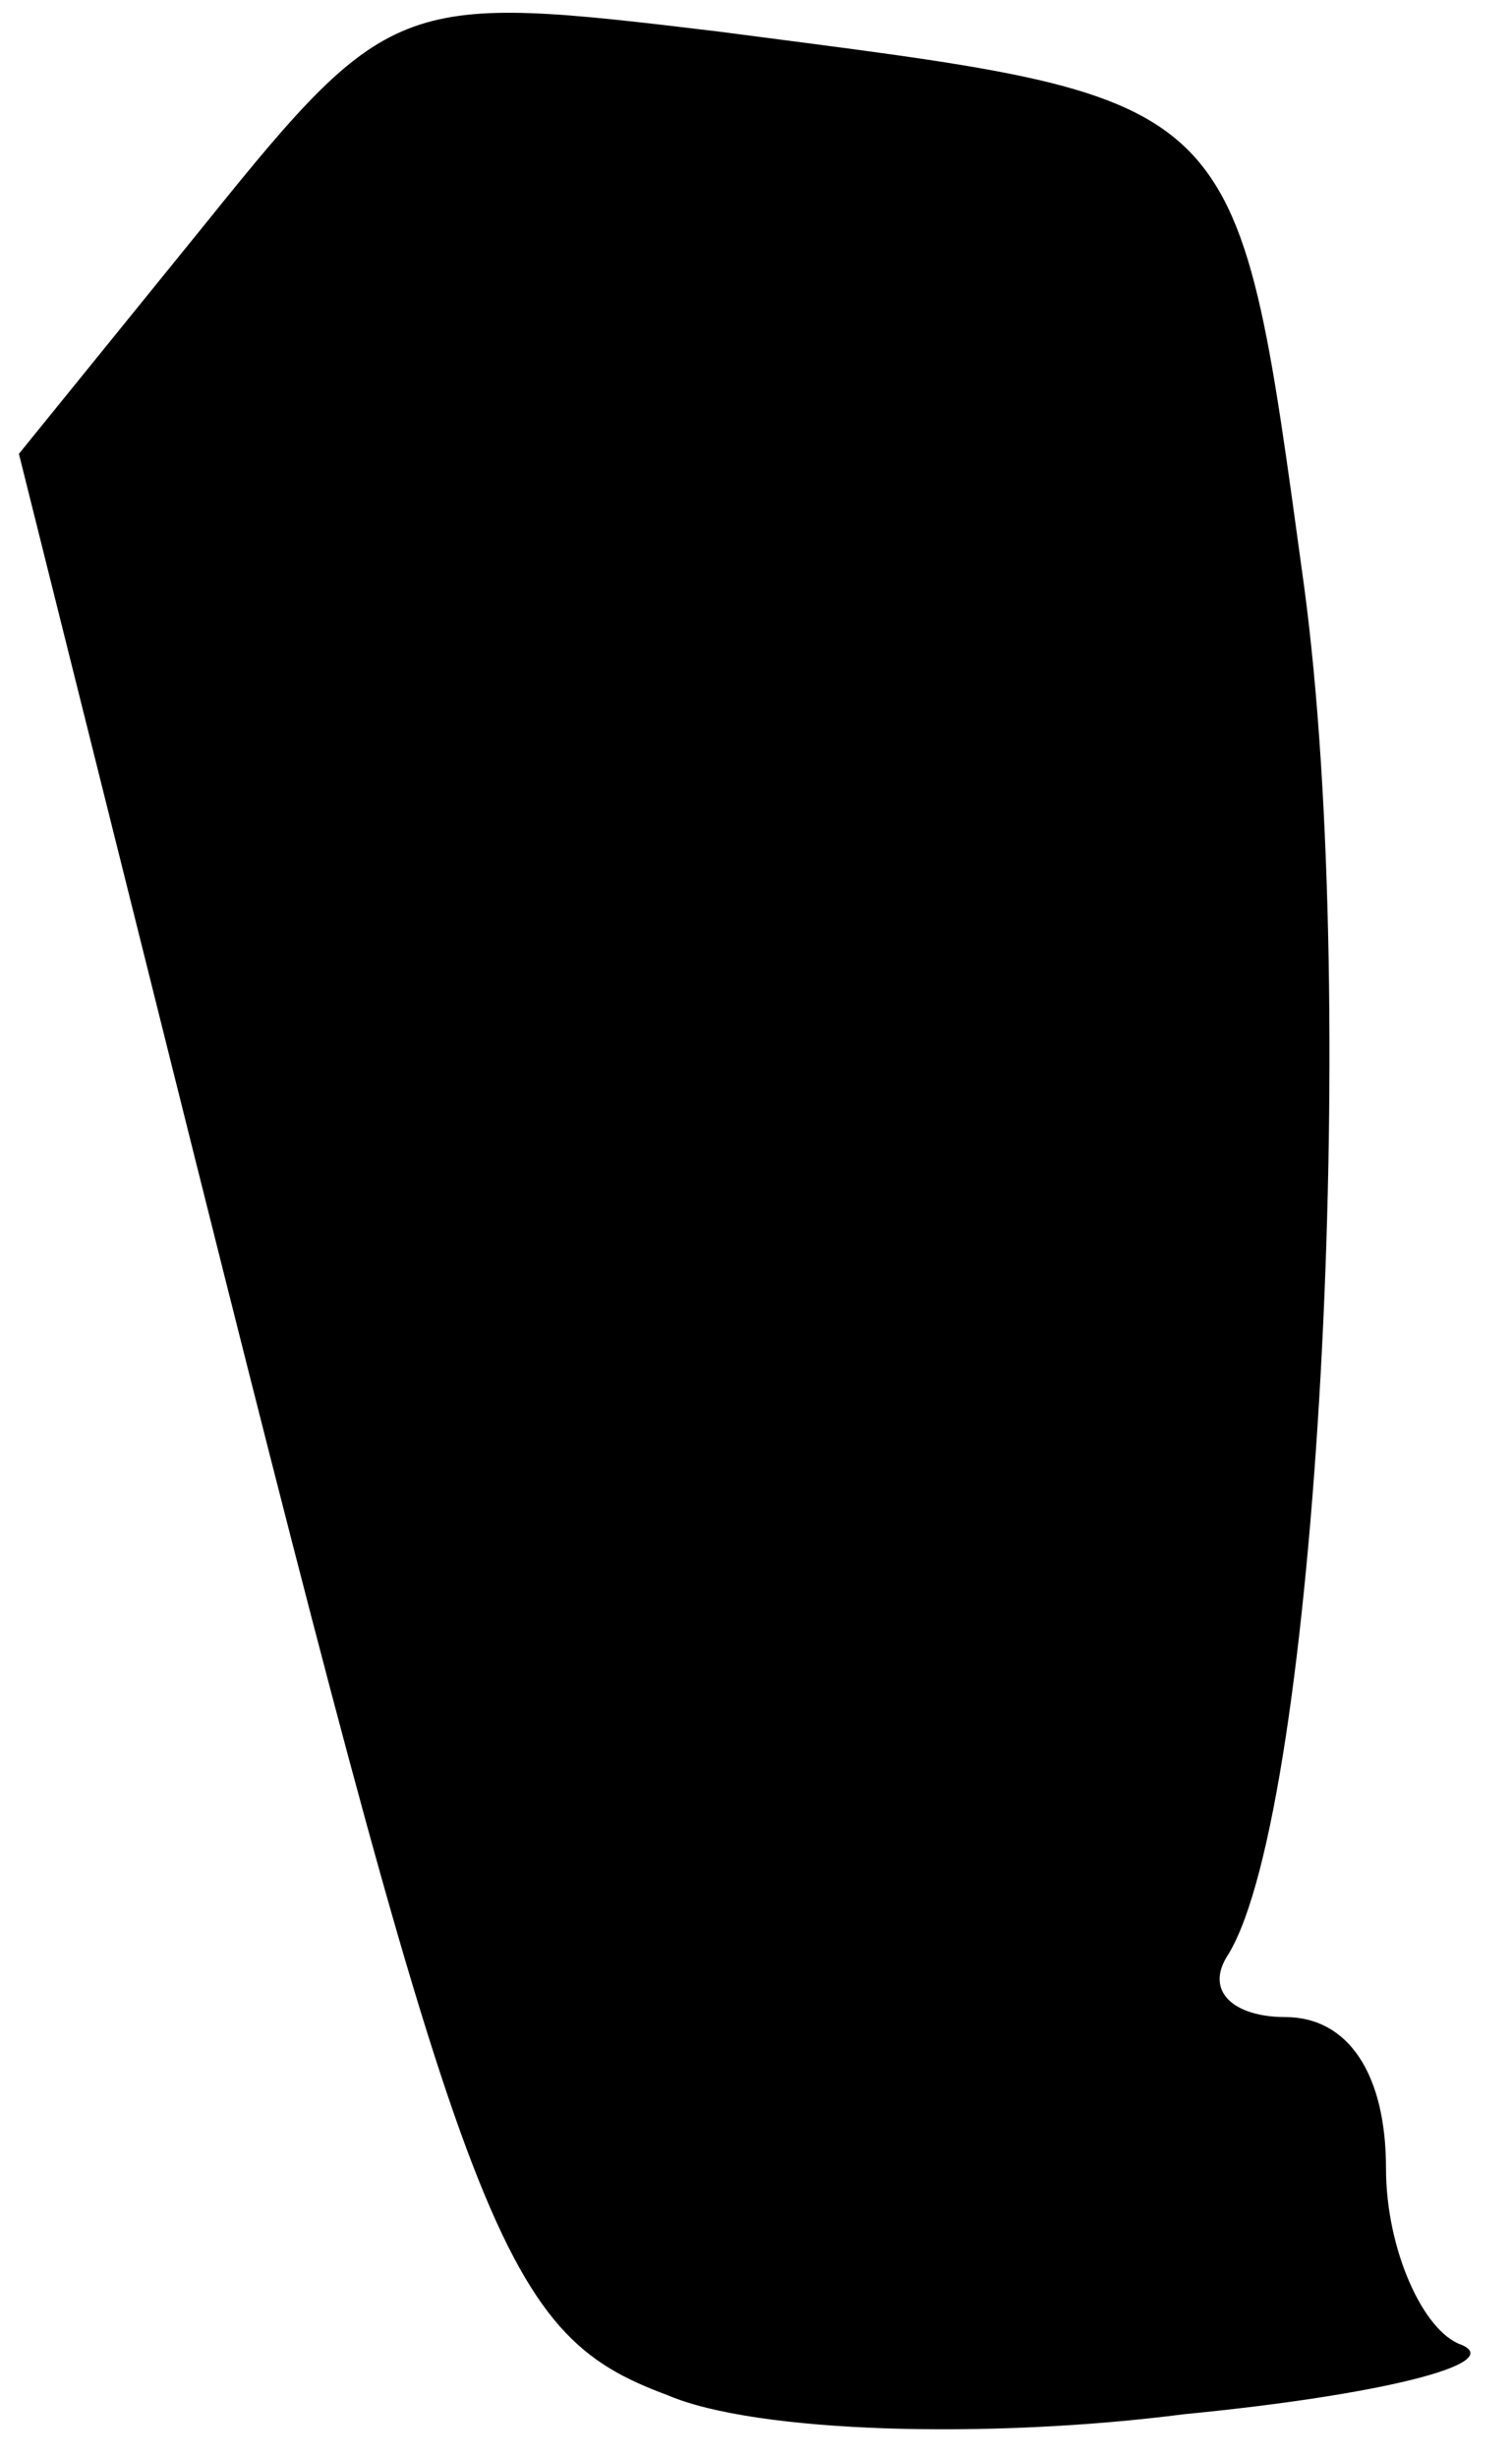<?xml version="1.0" standalone="no"?>
<!DOCTYPE svg PUBLIC "-//W3C//DTD SVG 20010904//EN"
 "http://www.w3.org/TR/2001/REC-SVG-20010904/DTD/svg10.dtd">
<svg version="1.0" xmlns="http://www.w3.org/2000/svg"
 width="24pt" height="39pt" viewBox="0 0 24 39"
 preserveAspectRatio="xMidYMid meet">
<g transform="translate(0,39) scale(0.1,-0.1)"
fill="#000000" stroke="none">
<path fill="#000000" stroke="none" d="M33 355 l-30 -37 24 -96 c47 -188 52
-202 79 -212 14 -6 51 -7 82 -3 31 3 51 8 44 11 -6 2 -12 15 -12 28 0 15 -6
24 -16 24 -8 0 -13 4 -9 10 14 23 21 150 12 217 -11 80 -9 77 -93 88 -50 6
-52 6 -81 -30z"/>
</g>
</svg>
